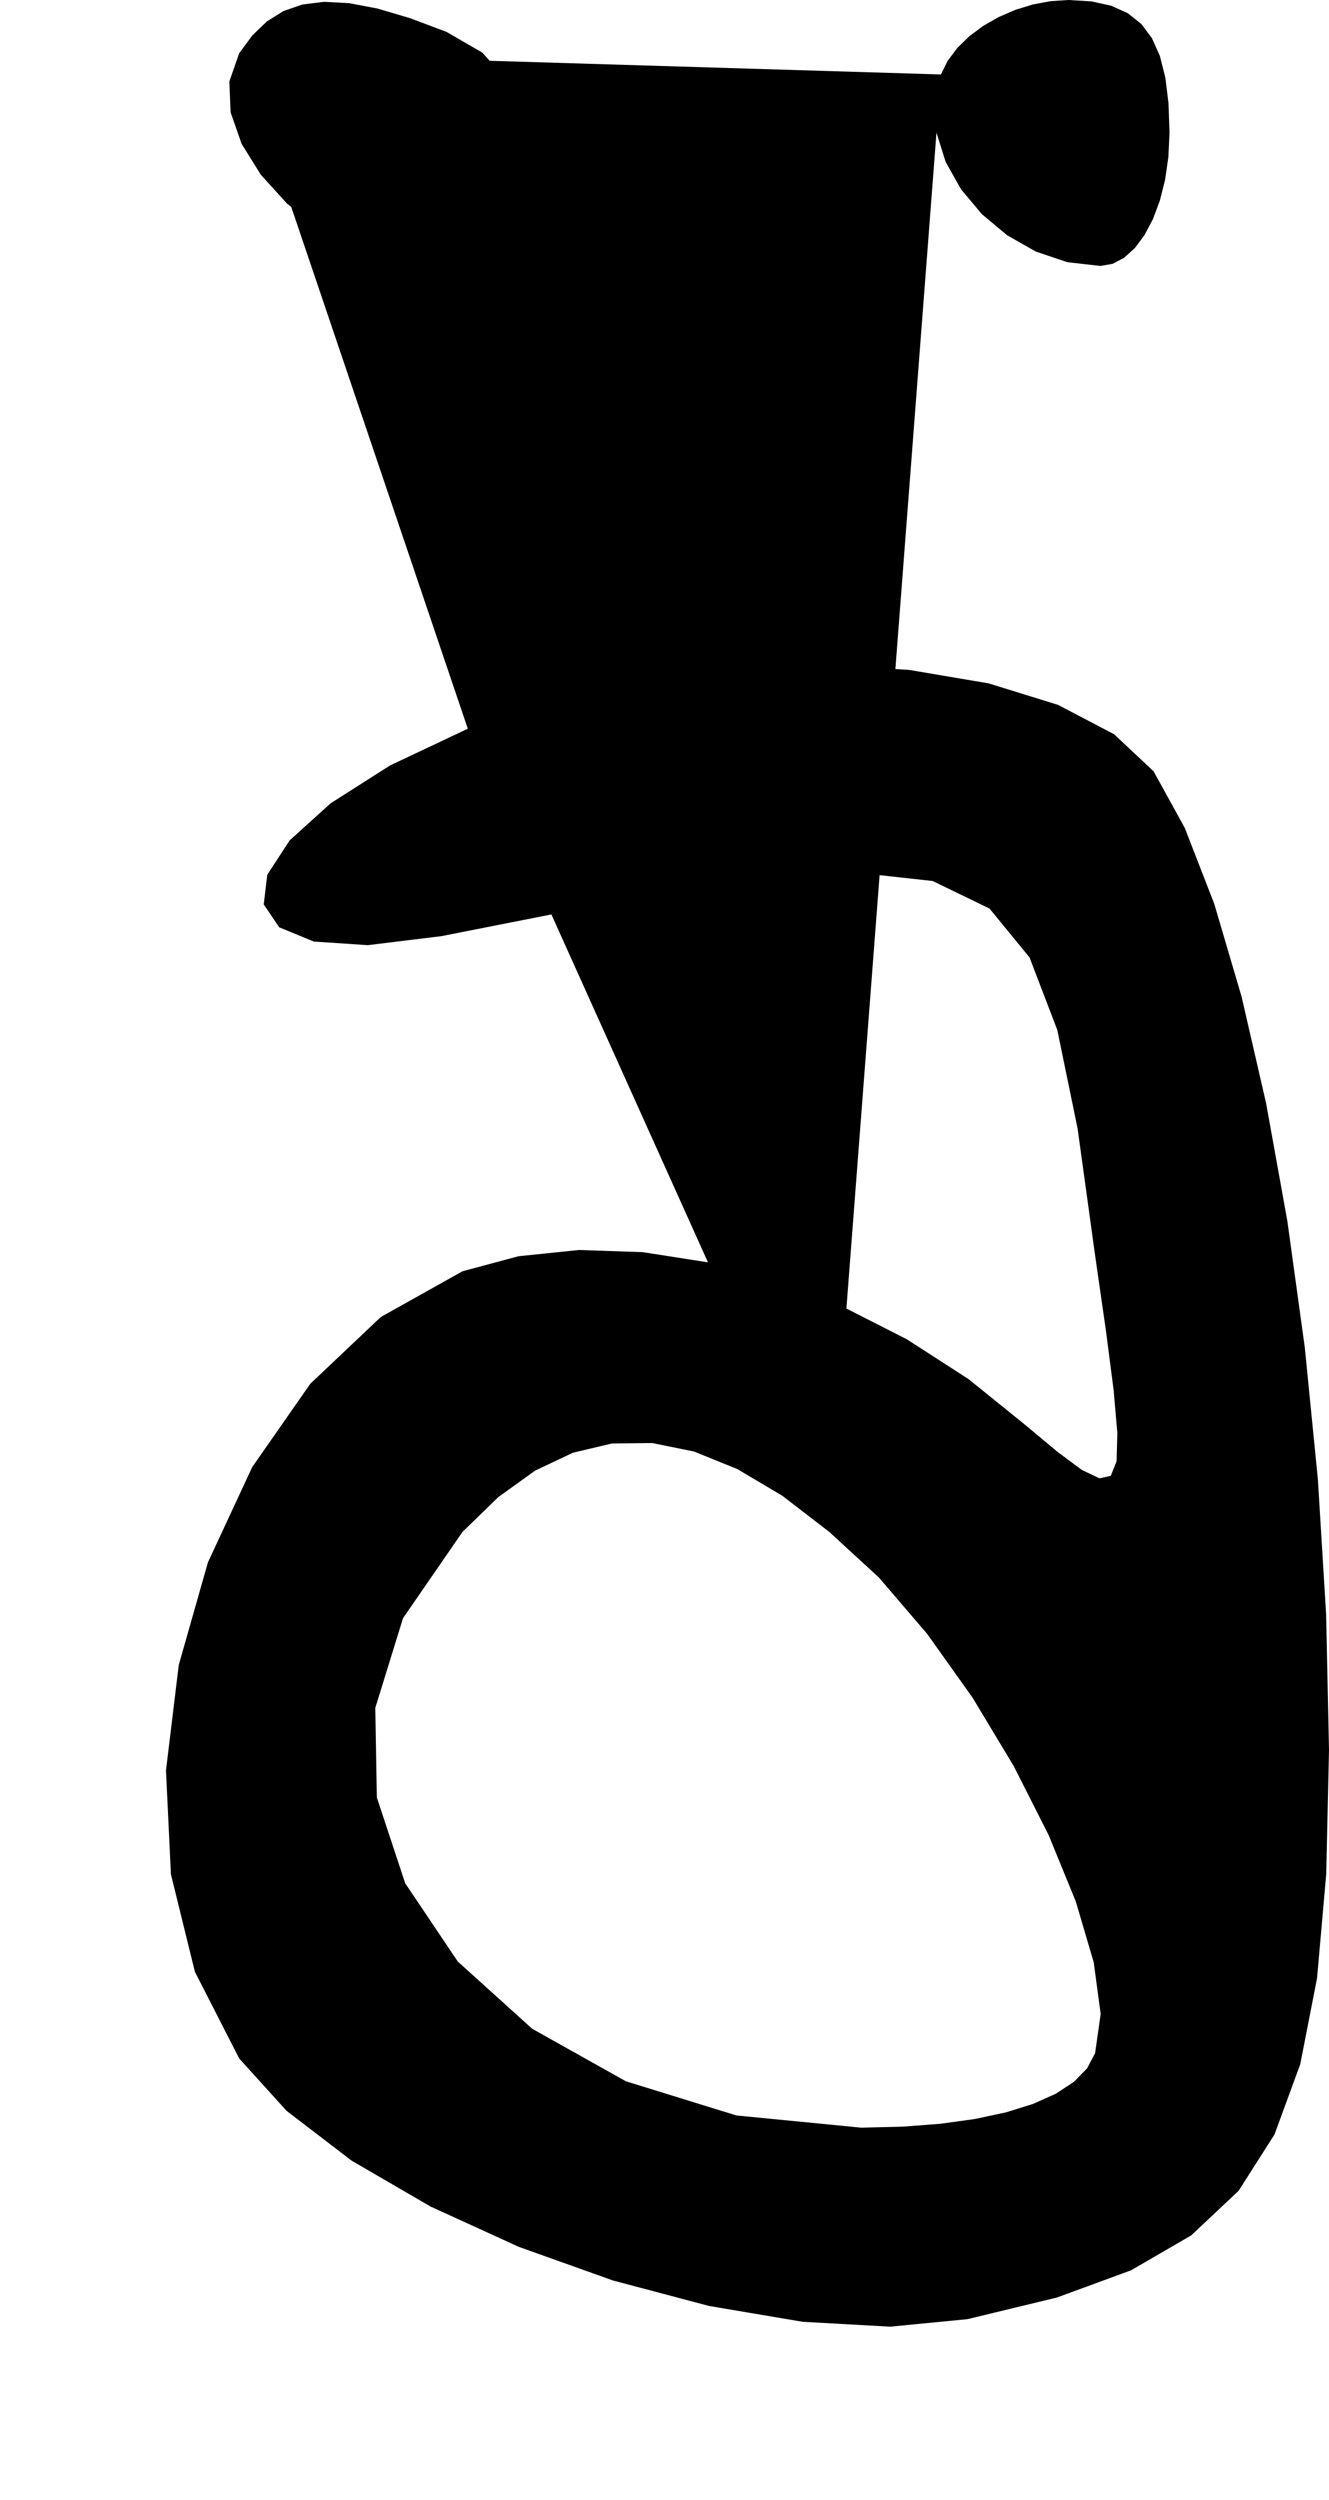<?xml version="1.0" encoding="utf-8"?>
<svg xmlns="http://www.w3.org/2000/svg"  viewBox="0,0,400,752.0" width="100%">
<path d="M72.0 16.0 L 72.0,16.0 L 69.024,24.516 L 69.406,33.756 L 72.711,43.259 L 78.505,52.565 L 86.354,61.213 L 95.822,68.741 L 106.476,74.689 L 117.88,78.595 L 129.6,80.0 L 129.6,80.0 L 140.668,78.06 L 149.287,72.775 L 155.378,64.948 L 158.861,55.383 L 159.658,44.883 L 157.689,34.252 L 152.876,24.292 L 145.139,15.807 L 134.4,9.6 L 134.4,9.6 L 123.358,5.447 L 113.62,2.572 L 105.067,0.948 L 97.58,0.549 L 91.042,1.348 L 85.333,3.319 L 80.336,6.435 L 75.931,10.671 L 72.0,16.0 L 72.0,16.0 L 72.0,16.0 L 72.0,16.0 L 72.0,16.0 L 72.0,16.0 L 72.0,16.0 L 72.0,16.0 L 72.0,16.0 L 72.0,16.0 L 72.0,16.0M140.8 219.2 L 72.0,16.0 L 69.024,24.516 L 69.406,33.756 L 72.711,43.259 L 78.505,52.565 L 86.354,61.213 L 95.822,68.741 L 106.476,74.689 L 117.88,78.595 L 129.6,80.0 L 129.6,80.0 L 140.668,78.06 L 149.287,72.775 L 155.378,64.948 L 158.861,55.383 L 159.658,44.883 L 157.689,34.252 L 152.876,24.292 L 145.139,15.807 L 134.4,9.6 L 134.4,9.6 L 123.358,5.447 L 113.62,2.572 L 105.067,0.948 L 97.58,0.549 L 91.042,1.348 L 85.333,3.319 L 80.336,6.435 L 75.931,10.671 L 72.0,16.0 L 72.0,16.0 L 72.0,16.0 L 72.0,16.0 L 72.0,16.0 L 72.0,16.0 L 72.0,16.0 L 72.0,16.0 L 72.0,16.0 L 72.0,16.0 L 72.0,16.0 L 140.8,219.2 L 117.401,230.242 L 99.507,241.64 L 87.17,252.8 L 80.443,263.131 L 79.379,272.04 L 84.03,278.933 L 94.448,283.22 L 110.688,284.306 L 132.8,281.6 L 132.8,281.6 L 184.533,271.407 L 225.481,264.77 L 257.067,262.4 L 280.711,265.007 L 297.837,273.304 L 309.867,288.0 L 318.222,309.807 L 324.326,339.437 L 329.6,377.6 L 329.6,377.6 L 332.89,400.478 L 335.179,418.168 L 336.296,431.052 L 336.07,439.511 L 334.33,443.926 L 330.904,444.681 L 325.621,442.157 L 318.31,436.736 L 308.8,428.8 L 308.8,428.8 L 291.501,414.83 L 272.924,402.849 L 253.452,392.948 L 233.466,385.22 L 213.349,379.757 L 193.481,376.652 L 174.246,375.996 L 156.025,377.881 L 139.2,382.4 L 139.2,382.4 L 114.614,396.157 L 93.386,416.248 L 75.911,441.304 L 62.584,469.954 L 53.801,500.831 L 49.956,532.563 L 51.444,563.782 L 58.66,593.117 L 72.0,619.2 L 72.0,619.2 L 86.26,634.952 L 105.839,649.927 L 129.541,663.704 L 156.166,675.861 L 184.516,685.976 L 213.393,693.63 L 241.598,698.399 L 267.933,699.863 L 291.2,697.6 L 291.2,697.6 L 318.108,691.097 L 340.42,682.908 L 358.519,672.415 L 372.785,658.998 L 383.601,642.039 L 391.348,620.919 L 396.409,595.018 L 399.166,563.718 L 400.0,526.4 L 400.0,526.4 L 399.137,485.647 L 396.655,445 L 392.711,405.274 L 387.463,367.287 L 381.07,331.854 L 373.689,299.793 L 365.478,271.919 L 356.596,249.049 L 347.2,232.0 L 347.2,232.0 L 335.328,220.868 L 318.479,212.041 L 297.6,205.57 L 273.64,201.51 L 247.546,199.912 L 220.267,200.83 L 192.751,204.315 L 165.946,210.421 L 140.8,219.2 L 140.8,219.2 L 140.8,219.2 L 140.8,219.2 L 140.8,219.2 L 140.8,219.2 L 140.8,219.2 L 140.8,219.2 L 140.8,219.2 L 140.8,219.2 L 140.8,219.2 L 249.6,460.8 L 249.6,460.8 L 249.6,460.8 L 249.6,460.8 L 249.6,460.8 L 249.6,460.8 L 249.6,460.8 L 249.6,460.8 L 249.6,460.8 L 249.6,460.8 L 249.6,460.8 L 264.511,474.5 L 279.054,491.466 L 292.741,510.696 L 305.084,531.191 L 315.597,551.95 L 323.793,571.97 L 329.183,590.253 L 331.281,605.796 L 329.6,617.6 L 329.6,617.6 L 327.186,622.161 L 323.204,626.234 L 317.748,629.807 L 310.909,632.867 L 302.78,635.4 L 293.452,637.393 L 283.018,638.832 L 271.57,639.706 L 259.2,640.0 L 259.2,640.0 L 221.636,636.33 L 188.379,626.05 L 160.178,610.252 L 137.784,590.029 L 121.949,566.475 L 113.422,540.681 L 112.955,513.743 L 121.297,486.751 L 139.2,460.8 L 139.2,460.8 L 149.992,450.318 L 161.06,442.364 L 172.444,436.978 L 184.184,434.199 L 196.319,434.067 L 208.889,436.622 L 221.933,441.903 L 235.49,449.949 L 249.6,460.8 L 249.6,460.8 L 249.6,460.8 L 249.6,460.8 L 249.6,460.8 L 249.6,460.8 L 249.6,460.8 L 249.6,460.8 L 249.6,460.8 L 249.6,460.8 L 249.6,460.8M283.2 22.4 L 72.0,16.0 L 69.024,24.516 L 69.406,33.756 L 72.711,43.259 L 78.505,52.565 L 86.354,61.213 L 95.822,68.741 L 106.476,74.689 L 117.88,78.595 L 129.6,80.0 L 129.6,80.0 L 140.668,78.06 L 149.287,72.775 L 155.378,64.948 L 158.861,55.383 L 159.658,44.883 L 157.689,34.252 L 152.876,24.292 L 145.139,15.807 L 134.4,9.6 L 134.4,9.6 L 123.358,5.447 L 113.62,2.572 L 105.067,0.948 L 97.58,0.549 L 91.042,1.348 L 85.333,3.319 L 80.336,6.435 L 75.931,10.671 L 72.0,16.0 L 72.0,16.0 L 72.0,16.0 L 72.0,16.0 L 72.0,16.0 L 72.0,16.0 L 72.0,16.0 L 72.0,16.0 L 72.0,16.0 L 72.0,16.0 L 72.0,16.0 L 140.8,219.2 L 117.401,230.242 L 99.507,241.64 L 87.17,252.8 L 80.443,263.131 L 79.379,272.04 L 84.03,278.933 L 94.448,283.22 L 110.688,284.306 L 132.8,281.6 L 132.8,281.6 L 184.533,271.407 L 225.481,264.77 L 257.067,262.4 L 280.711,265.007 L 297.837,273.304 L 309.867,288.0 L 318.222,309.807 L 324.326,339.437 L 329.6,377.6 L 329.6,377.6 L 332.89,400.478 L 335.179,418.168 L 336.296,431.052 L 336.07,439.511 L 334.33,443.926 L 330.904,444.681 L 325.621,442.157 L 318.31,436.736 L 308.8,428.8 L 308.8,428.8 L 291.501,414.83 L 272.924,402.849 L 253.452,392.948 L 233.466,385.22 L 213.349,379.757 L 193.481,376.652 L 174.246,375.996 L 156.025,377.881 L 139.2,382.4 L 139.2,382.4 L 114.614,396.157 L 93.386,416.248 L 75.911,441.304 L 62.584,469.954 L 53.801,500.831 L 49.956,532.563 L 51.444,563.782 L 58.66,593.117 L 72.0,619.2 L 72.0,619.2 L 86.26,634.952 L 105.839,649.927 L 129.541,663.704 L 156.166,675.861 L 184.516,685.976 L 213.393,693.63 L 241.598,698.399 L 267.933,699.863 L 291.2,697.6 L 291.2,697.6 L 318.108,691.097 L 340.42,682.908 L 358.519,672.415 L 372.785,658.998 L 383.601,642.039 L 391.348,620.919 L 396.409,595.018 L 399.166,563.718 L 400.0,526.4 L 400.0,526.4 L 399.137,485.647 L 396.655,445 L 392.711,405.274 L 387.463,367.287 L 381.07,331.854 L 373.689,299.793 L 365.478,271.919 L 356.596,249.049 L 347.2,232.0 L 347.2,232.0 L 335.328,220.868 L 318.479,212.041 L 297.6,205.57 L 273.64,201.51 L 247.546,199.912 L 220.267,200.83 L 192.751,204.315 L 165.946,210.421 L 140.8,219.2 L 140.8,219.2 L 140.8,219.2 L 140.8,219.2 L 140.8,219.2 L 140.8,219.2 L 140.8,219.2 L 140.8,219.2 L 140.8,219.2 L 140.8,219.2 L 140.8,219.2 L 249.6,460.8 L 249.6,460.8 L 249.6,460.8 L 249.6,460.8 L 249.6,460.8 L 249.6,460.8 L 249.6,460.8 L 249.6,460.8 L 249.6,460.8 L 249.6,460.8 L 249.6,460.8 L 264.511,474.5 L 279.054,491.466 L 292.741,510.696 L 305.084,531.191 L 315.597,551.95 L 323.793,571.97 L 329.183,590.253 L 331.281,605.796 L 329.6,617.6 L 329.6,617.6 L 327.186,622.161 L 323.204,626.234 L 317.748,629.807 L 310.909,632.867 L 302.78,635.4 L 293.452,637.393 L 283.018,638.832 L 271.57,639.706 L 259.2,640.0 L 259.2,640.0 L 221.636,636.33 L 188.379,626.05 L 160.178,610.252 L 137.784,590.029 L 121.949,566.475 L 113.422,540.681 L 112.955,513.743 L 121.297,486.751 L 139.2,460.8 L 139.2,460.8 L 149.992,450.318 L 161.06,442.364 L 172.444,436.978 L 184.184,434.199 L 196.319,434.067 L 208.889,436.622 L 221.933,441.903 L 235.49,449.949 L 249.6,460.8 L 249.6,460.8 L 249.6,460.8 L 249.6,460.8 L 249.6,460.8 L 249.6,460.8 L 249.6,460.8 L 249.6,460.8 L 249.6,460.8 L 249.6,460.8 L 249.6,460.8 L 283.2,22.4 L 281.317,31.118 L 281.883,39.993 L 284.622,48.711 L 289.258,56.955 L 295.513,64.408 L 303.111,70.756 L 311.776,75.681 L 321.231,78.867 L 331.2,80.0 L 331.2,80.0 L 334.863,79.366 L 338.342,77.533 L 341.57,74.607 L 344.483,70.694 L 347.013,65.898 L 349.096,60.326 L 350.666,54.082 L 351.655,47.271 L 352.0,40.0 L 352.0,40.0 L 351.695,31.043 L 350.745,23.337 L 349.096,16.83 L 346.697,11.468 L 343.495,7.199 L 339.437,3.97 L 334.47,1.729 L 328.542,0.424 L 321.6,0.0 L 321.6,0.0 L 316.227,0.347 L 310.854,1.352 L 305.6,2.963 L 300.583,5.127 L 295.921,7.791 L 291.733,10.904 L 288.138,14.411 L 285.254,18.261 L 283.2,22.4 L 283.2,22.4 L 283.2,22.4 L 283.2,22.4 L 283.2,22.4 L 283.2,22.4 L 283.2,22.4 L 283.2,22.4 L 283.2,22.4 L 283.2,22.4 L 283.2,22.4"/></svg>
